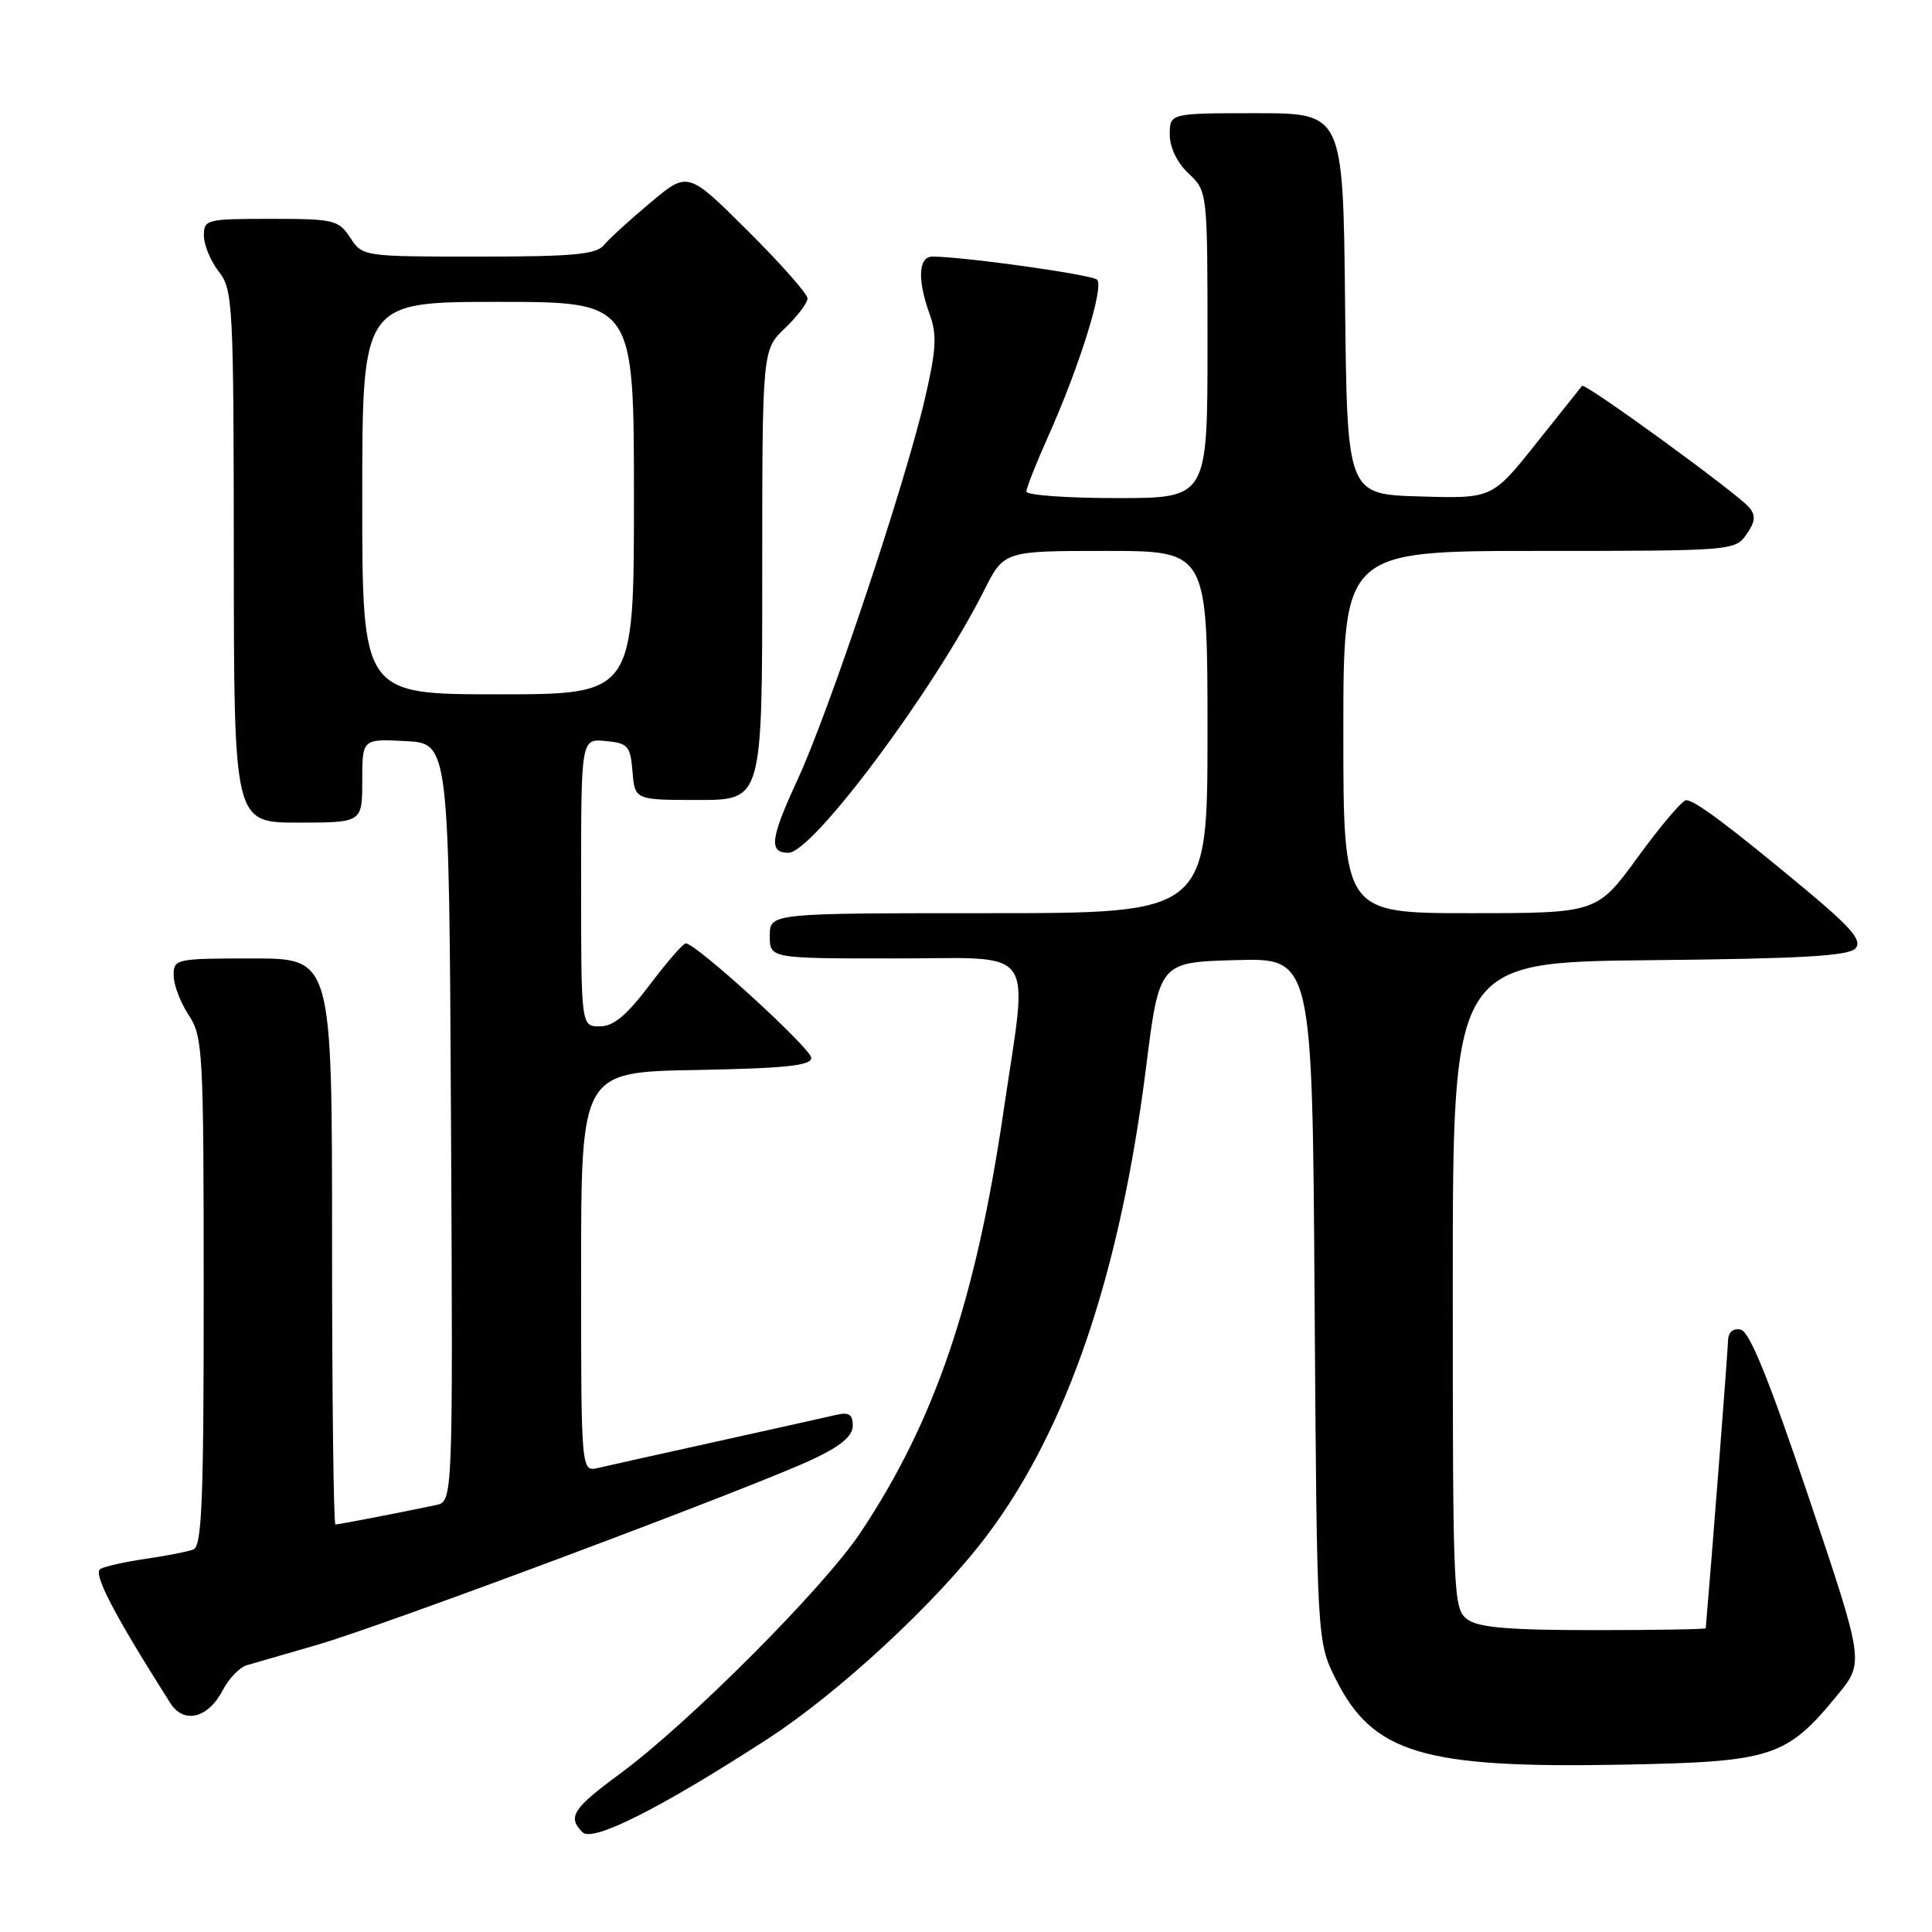 <?xml version="1.0" encoding="UTF-8" standalone="no"?>
<!DOCTYPE svg PUBLIC "-//W3C//DTD SVG 1.1//EN" "http://www.w3.org/Graphics/SVG/1.1/DTD/svg11.dtd" >
<svg xmlns="http://www.w3.org/2000/svg" xmlns:xlink="http://www.w3.org/1999/xlink" version="1.1" viewBox="0 0 256 256">
 <g >
 <path fill="currentColor"
d=" M 101.71 230.42 C 111.16 224.29 124.04 212.36 130.69 203.57 C 141.39 189.43 148.40 168.84 151.85 141.50 C 153.61 127.50 153.61 127.50 163.75 127.22 C 173.89 126.93 173.89 126.93 174.19 172.22 C 174.50 217.50 174.50 217.50 177.00 222.50 C 181.91 232.32 188.58 234.32 214.80 233.83 C 234.90 233.46 236.69 232.88 243.51 224.55 C 247.02 220.27 247.02 220.27 239.66 198.39 C 234.39 182.75 231.82 176.41 230.65 176.18 C 229.61 175.97 228.99 176.53 228.97 177.68 C 228.95 178.98 226.86 206.01 226.02 215.75 C 226.01 215.89 219.34 216.00 211.19 216.00 C 199.98 216.00 195.91 215.66 194.44 214.58 C 192.57 213.21 192.50 211.58 192.50 170.33 C 192.50 127.50 192.50 127.50 218.64 127.23 C 238.91 127.03 245.03 126.67 245.89 125.64 C 246.75 124.60 245.29 122.90 239.24 117.86 C 229.10 109.42 224.52 105.99 223.41 106.03 C 222.91 106.04 220.05 109.42 217.05 113.53 C 211.61 121.00 211.61 121.00 194.80 121.00 C 178.00 121.00 178.00 121.00 178.00 97.00 C 178.00 73.00 178.00 73.00 203.94 73.00 C 229.47 73.00 229.91 72.97 231.41 70.82 C 232.58 69.15 232.67 68.31 231.80 67.26 C 230.26 65.41 209.99 50.66 209.63 51.13 C 209.47 51.33 206.73 54.78 203.53 58.78 C 197.72 66.07 197.72 66.07 188.11 65.78 C 178.50 65.50 178.50 65.50 178.23 40.25 C 177.97 15.00 177.97 15.00 166.48 15.00 C 155.00 15.00 155.00 15.00 155.00 17.83 C 155.00 19.55 155.98 21.57 157.50 23.00 C 160.00 25.35 160.00 25.35 160.00 45.67 C 160.00 66.00 160.00 66.00 148.00 66.00 C 141.40 66.00 136.00 65.61 136.00 65.14 C 136.00 64.66 137.29 61.40 138.86 57.89 C 143.03 48.59 146.35 37.94 145.36 37.05 C 144.60 36.38 127.64 34.00 123.56 34.00 C 121.68 34.00 121.53 37.06 123.19 41.65 C 124.17 44.35 124.06 46.34 122.58 52.72 C 119.97 64.04 109.88 94.23 105.66 103.36 C 102.06 111.14 101.84 113.00 104.47 113.00 C 107.68 113.00 123.76 91.44 130.39 78.25 C 133.03 73.00 133.03 73.00 146.52 73.00 C 160.00 73.00 160.00 73.00 160.00 97.00 C 160.00 121.00 160.00 121.00 131.00 121.00 C 102.00 121.00 102.00 121.00 102.00 124.00 C 102.00 127.00 102.00 127.00 118.50 127.00 C 137.77 127.00 136.25 124.89 132.98 147.21 C 129.28 172.41 123.87 188.32 113.99 203.12 C 109.12 210.42 91.25 228.33 82.19 235.00 C 75.88 239.65 75.16 240.76 77.19 242.79 C 78.54 244.14 87.53 239.60 101.71 230.42 Z  M 29.53 223.94 C 30.33 222.40 31.77 220.91 32.74 220.64 C 33.71 220.36 37.88 219.16 42.00 217.96 C 50.79 215.43 100.08 196.97 107.74 193.34 C 111.43 191.60 113.00 190.27 113.00 188.91 C 113.00 187.40 112.49 187.08 110.75 187.49 C 109.51 187.78 102.42 189.36 95.00 191.00 C 87.58 192.64 80.49 194.22 79.25 194.51 C 77.00 195.04 77.00 195.04 77.00 168.55 C 77.00 142.05 77.00 142.05 92.25 141.78 C 104.05 141.56 107.50 141.20 107.50 140.18 C 107.50 138.95 92.23 125.00 90.87 125.00 C 90.52 125.00 88.37 127.48 86.09 130.50 C 83.02 134.56 81.29 136.00 79.47 136.00 C 77.00 136.00 77.00 136.00 77.00 116.94 C 77.00 97.87 77.00 97.87 80.25 98.19 C 83.22 98.47 83.53 98.83 83.81 102.25 C 84.12 106.00 84.12 106.00 92.56 106.00 C 101.00 106.00 101.00 106.00 101.00 76.19 C 101.00 46.37 101.00 46.37 104.00 43.50 C 105.65 41.92 107.00 40.14 107.00 39.54 C 107.00 38.94 103.43 34.91 99.07 30.57 C 91.15 22.69 91.15 22.69 86.22 26.82 C 83.51 29.08 80.72 31.63 80.03 32.47 C 78.99 33.72 75.97 34.00 63.40 34.00 C 48.13 34.00 48.04 33.99 46.41 31.50 C 44.86 29.14 44.26 29.00 35.88 29.00 C 27.33 29.00 27.00 29.08 27.02 31.25 C 27.03 32.49 27.92 34.62 29.00 36.00 C 30.86 38.37 30.96 40.30 30.98 73.75 C 31.00 109.00 31.00 109.00 39.50 109.00 C 48.00 109.00 48.00 109.00 48.00 103.45 C 48.00 97.90 48.00 97.90 53.75 98.20 C 59.50 98.50 59.50 98.50 59.76 148.73 C 60.02 198.96 60.02 198.96 57.76 199.43 C 52.99 200.44 44.88 202.00 44.45 202.00 C 44.20 202.00 44.00 185.12 44.00 164.50 C 44.00 127.00 44.00 127.00 33.50 127.00 C 23.28 127.00 23.00 127.06 23.01 129.25 C 23.01 130.49 23.91 132.85 25.00 134.50 C 26.88 137.34 26.99 139.25 26.99 171.14 C 27.00 198.74 26.75 204.88 25.63 205.31 C 24.87 205.60 22.06 206.16 19.38 206.54 C 16.70 206.93 13.97 207.53 13.32 207.88 C 12.25 208.44 15.07 213.85 22.56 225.66 C 24.35 228.49 27.59 227.69 29.53 223.94 Z  M 48.00 66.00 C 48.00 40.00 48.00 40.00 66.00 40.00 C 84.00 40.00 84.00 40.00 84.00 66.00 C 84.00 92.00 84.00 92.00 66.00 92.00 C 48.00 92.00 48.00 92.00 48.00 66.00 Z "/>
</g>
</svg>